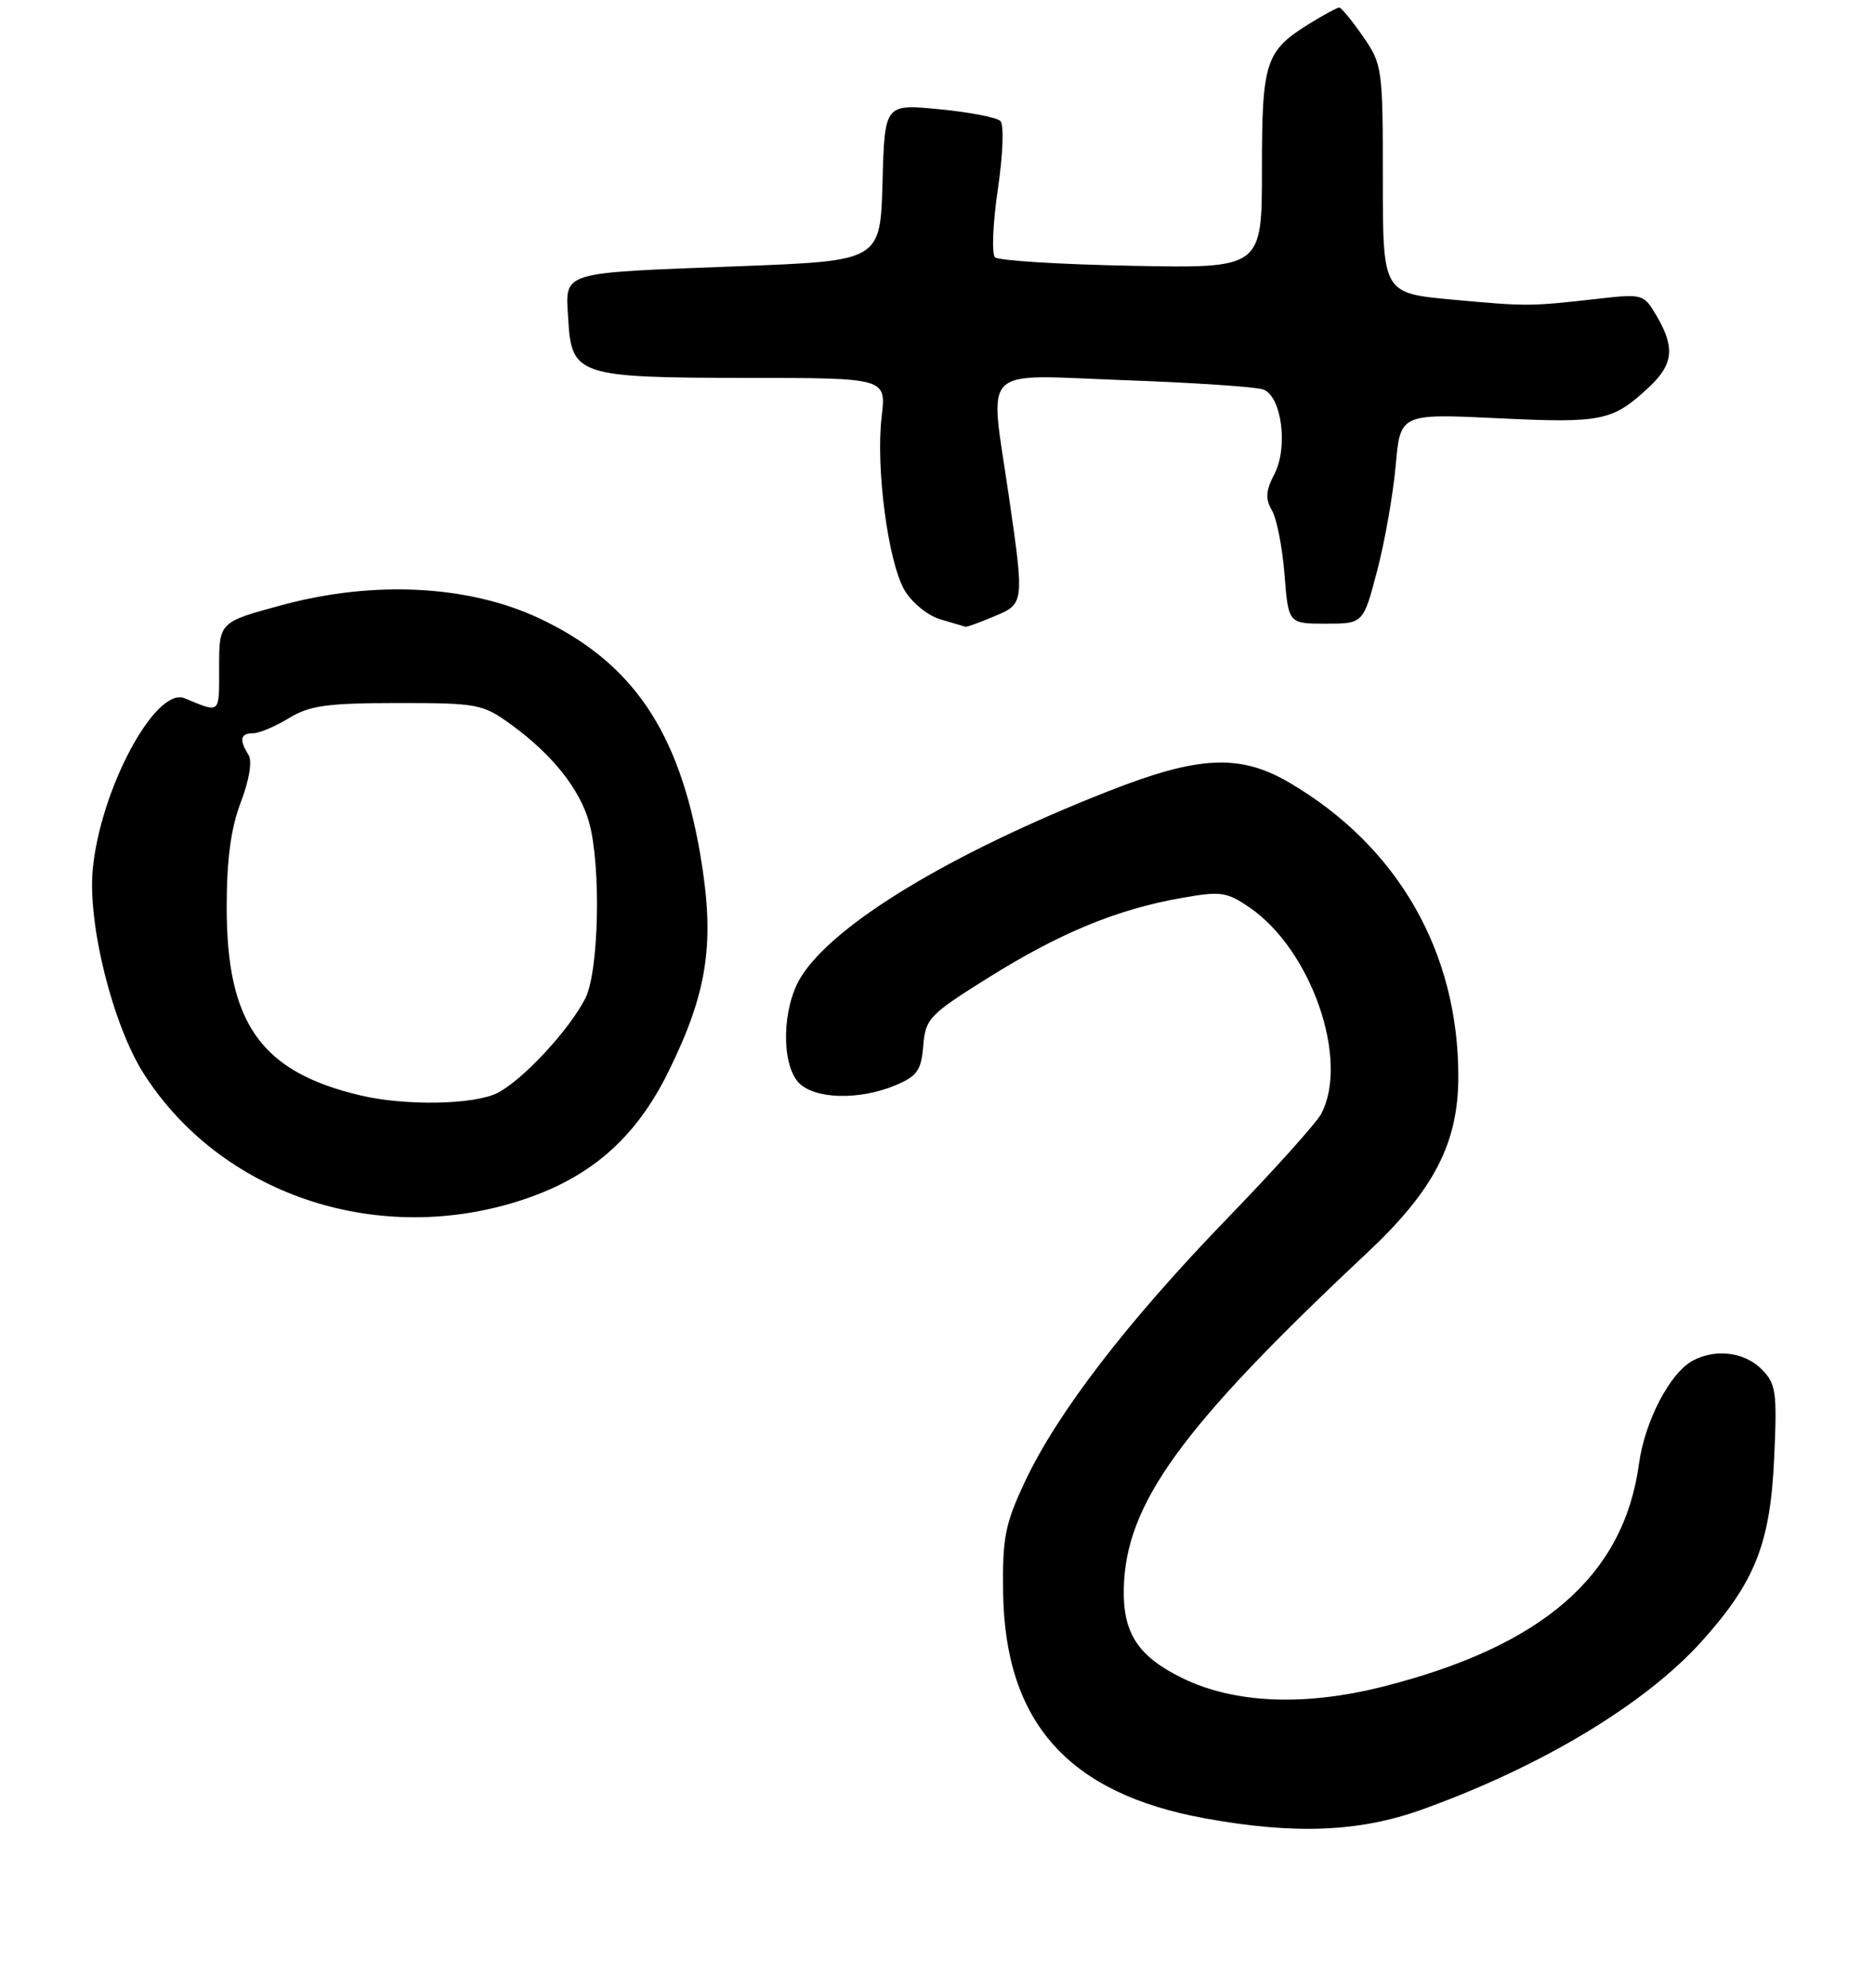 <?xml version="1.0" encoding="UTF-8" standalone="no"?>
<!DOCTYPE svg PUBLIC "-//W3C//DTD SVG 1.1//EN" "http://www.w3.org/Graphics/SVG/1.1/DTD/svg11.dtd" >
<svg xmlns="http://www.w3.org/2000/svg" xmlns:xlink="http://www.w3.org/1999/xlink" version="1.1" viewBox="0 0 248 263">
 <g >
 <path fill="currentColor"
d=" M 188.19 239.37 C 203.96 233.71 217.74 225.42 225.22 217.10 C 232.27 209.25 234.28 204.17 234.79 192.86 C 235.19 184.07 235.04 183.04 233.11 181.11 C 230.85 178.85 227.03 178.38 224.02 179.99 C 221.00 181.60 217.67 188.00 216.90 193.63 C 214.89 208.43 204.16 217.77 183.02 223.11 C 172.67 225.73 163.42 225.35 156.56 222.03 C 150.63 219.16 148.59 216.07 148.72 210.14 C 148.96 198.92 156.29 188.82 180.89 165.76 C 189.75 157.46 192.98 151.24 192.99 142.46 C 193.02 125.93 184.98 111.93 170.63 103.53 C 164.10 99.70 158.65 99.95 146.69 104.66 C 125.75 112.89 110.24 122.29 105.95 129.32 C 103.51 133.31 103.36 140.63 105.65 143.17 C 107.68 145.40 113.64 145.59 118.47 143.58 C 121.38 142.36 121.91 141.61 122.18 138.34 C 122.48 134.73 122.97 134.22 130.86 129.29 C 140.27 123.41 147.78 120.31 156.28 118.80 C 161.57 117.86 162.33 117.97 165.37 120.05 C 173.53 125.64 178.59 140.18 174.86 147.32 C 174.23 148.52 168.62 154.77 162.39 161.20 C 149.21 174.82 139.95 186.86 135.67 195.93 C 133.01 201.58 132.65 203.37 132.75 210.64 C 132.99 227.86 141.39 237.26 159.48 240.54 C 171.35 242.70 179.90 242.35 188.19 239.37 Z  M 68.33 158.98 C 77.87 156.03 84.01 150.78 88.45 141.78 C 93.69 131.15 94.65 124.63 92.67 113.03 C 89.86 96.65 83.63 87.53 71.29 81.76 C 62.03 77.42 49.51 76.77 37.48 80.00 C 29.00 82.28 29.00 82.28 29.00 88.25 C 29.00 94.55 29.23 94.35 24.43 92.37 C 20.58 90.78 13.25 104.45 12.27 115.05 C 11.60 122.34 14.95 135.68 19.06 142.09 C 29.17 157.85 49.46 164.81 68.33 158.98 Z  M 131.53 81.55 C 135.57 79.87 135.57 79.86 133.49 65.50 C 130.95 48.01 129.36 49.59 148.78 50.29 C 158.01 50.62 166.30 51.18 167.20 51.53 C 169.61 52.45 170.49 59.16 168.66 62.69 C 167.50 64.93 167.43 65.99 168.33 67.53 C 168.96 68.61 169.71 72.42 169.99 76.00 C 170.50 82.50 170.50 82.50 175.46 82.50 C 180.41 82.50 180.41 82.50 182.25 75.50 C 183.26 71.65 184.36 65.40 184.70 61.60 C 185.31 54.71 185.31 54.71 198.27 55.33 C 212.07 55.99 213.40 55.71 218.25 51.19 C 221.44 48.21 221.68 45.97 219.25 41.82 C 217.53 38.89 217.40 38.85 211.50 39.52 C 202.44 40.54 202.18 40.55 192.25 39.64 C 183.00 38.79 183.00 38.79 183.00 23.70 C 183.00 9.02 182.93 8.50 180.36 4.80 C 178.91 2.71 177.50 1.00 177.23 1.00 C 176.96 1.00 175.22 1.94 173.37 3.08 C 167.44 6.74 167.00 8.09 167.00 22.47 C 167.00 35.50 167.00 35.50 149.75 35.16 C 140.26 34.98 132.13 34.47 131.68 34.04 C 131.22 33.61 131.39 29.56 132.05 25.05 C 132.74 20.37 132.88 16.49 132.38 16.00 C 131.89 15.53 128.25 14.83 124.29 14.45 C 117.07 13.75 117.07 13.75 116.79 24.12 C 116.50 34.50 116.50 34.50 98.00 35.21 C 73.74 36.14 74.82 35.80 75.20 42.26 C 75.63 49.68 76.50 49.97 98.89 49.99 C 117.28 50.00 117.28 50.00 116.68 55.09 C 115.87 61.85 117.53 74.40 119.72 78.10 C 120.70 79.75 122.80 81.45 124.48 81.94 C 126.14 82.42 127.63 82.86 127.78 82.91 C 127.94 82.96 129.62 82.35 131.53 81.55 Z  M 47.73 144.91 C 34.56 141.81 30.00 135.42 30.00 120.04 C 30.00 113.66 30.55 109.59 31.87 106.11 C 33.01 103.11 33.40 100.67 32.88 99.85 C 31.63 97.87 31.81 97.00 33.48 97.00 C 34.29 97.00 36.43 96.10 38.23 95.00 C 40.98 93.33 43.27 93.01 52.60 93.00 C 63.22 93.00 63.87 93.12 67.64 95.85 C 73.07 99.79 76.73 104.38 77.96 108.78 C 79.57 114.60 79.26 128.59 77.44 132.11 C 75.28 136.30 69.19 142.85 65.87 144.56 C 62.82 146.14 53.70 146.32 47.73 144.91 Z "/>
</g>
</svg>